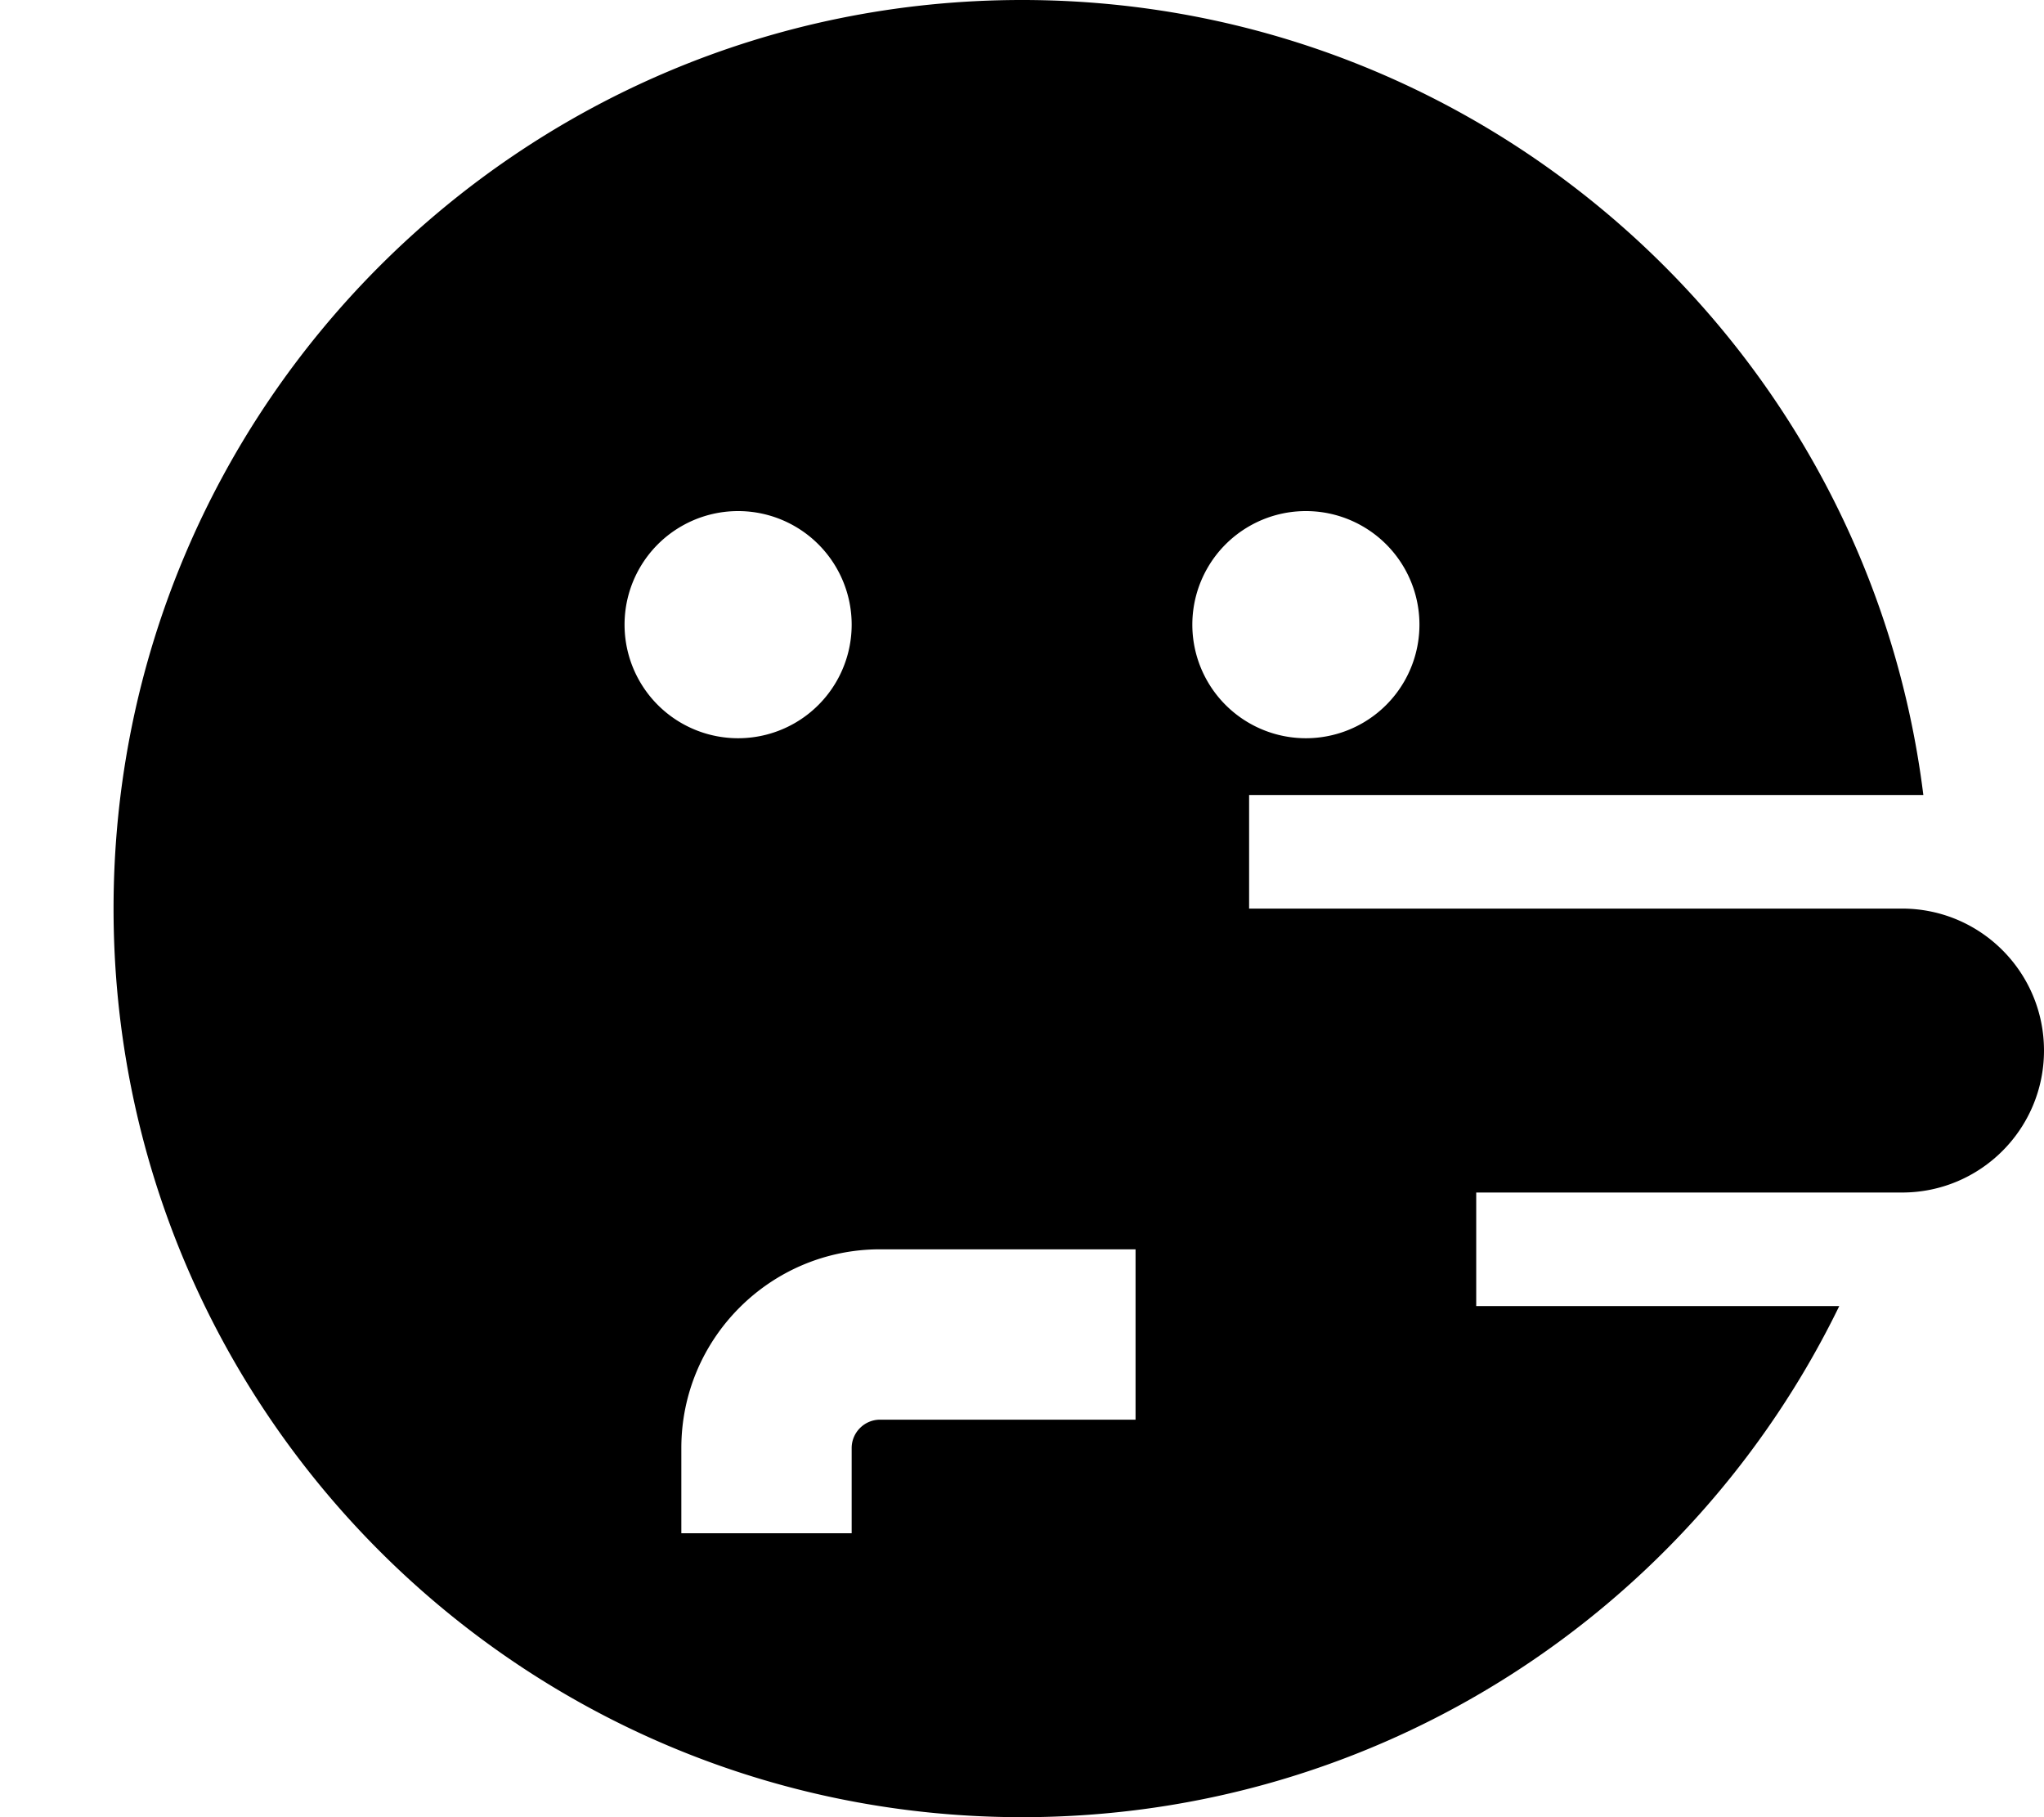 <svg fill="currentColor" xmlns="http://www.w3.org/2000/svg" viewBox="0 0 576 512"><!--! Font Awesome Pro 7.0.1 by @fontawesome - https://fontawesome.com License - https://fontawesome.com/license (Commercial License) Copyright 2025 Fonticons, Inc. --><path fill="currentColor" d="M352 224l0 32 184 0c22.1 0 40 17.9 40 40s-17.9 40-40 40l-120 0 0 32 102.3 0c-41.5 85.3-129 144-230.3 144-141.4 0-256-114.6-256-256S146.6 0 288 0C418.5 0 526.3 97.7 542 224l-190 0zM240 408c0-4.4 3.6-8 8-8l72 0 0-48-72 0c-30.9 0-56 25.1-56 56l0 24 48 0 0-24zm0-232a32 32 0 1 0 -64 0 32 32 0 1 0 64 0zm128 32a32 32 0 1 0 0-64 32 32 0 1 0 0 64z"/></svg>